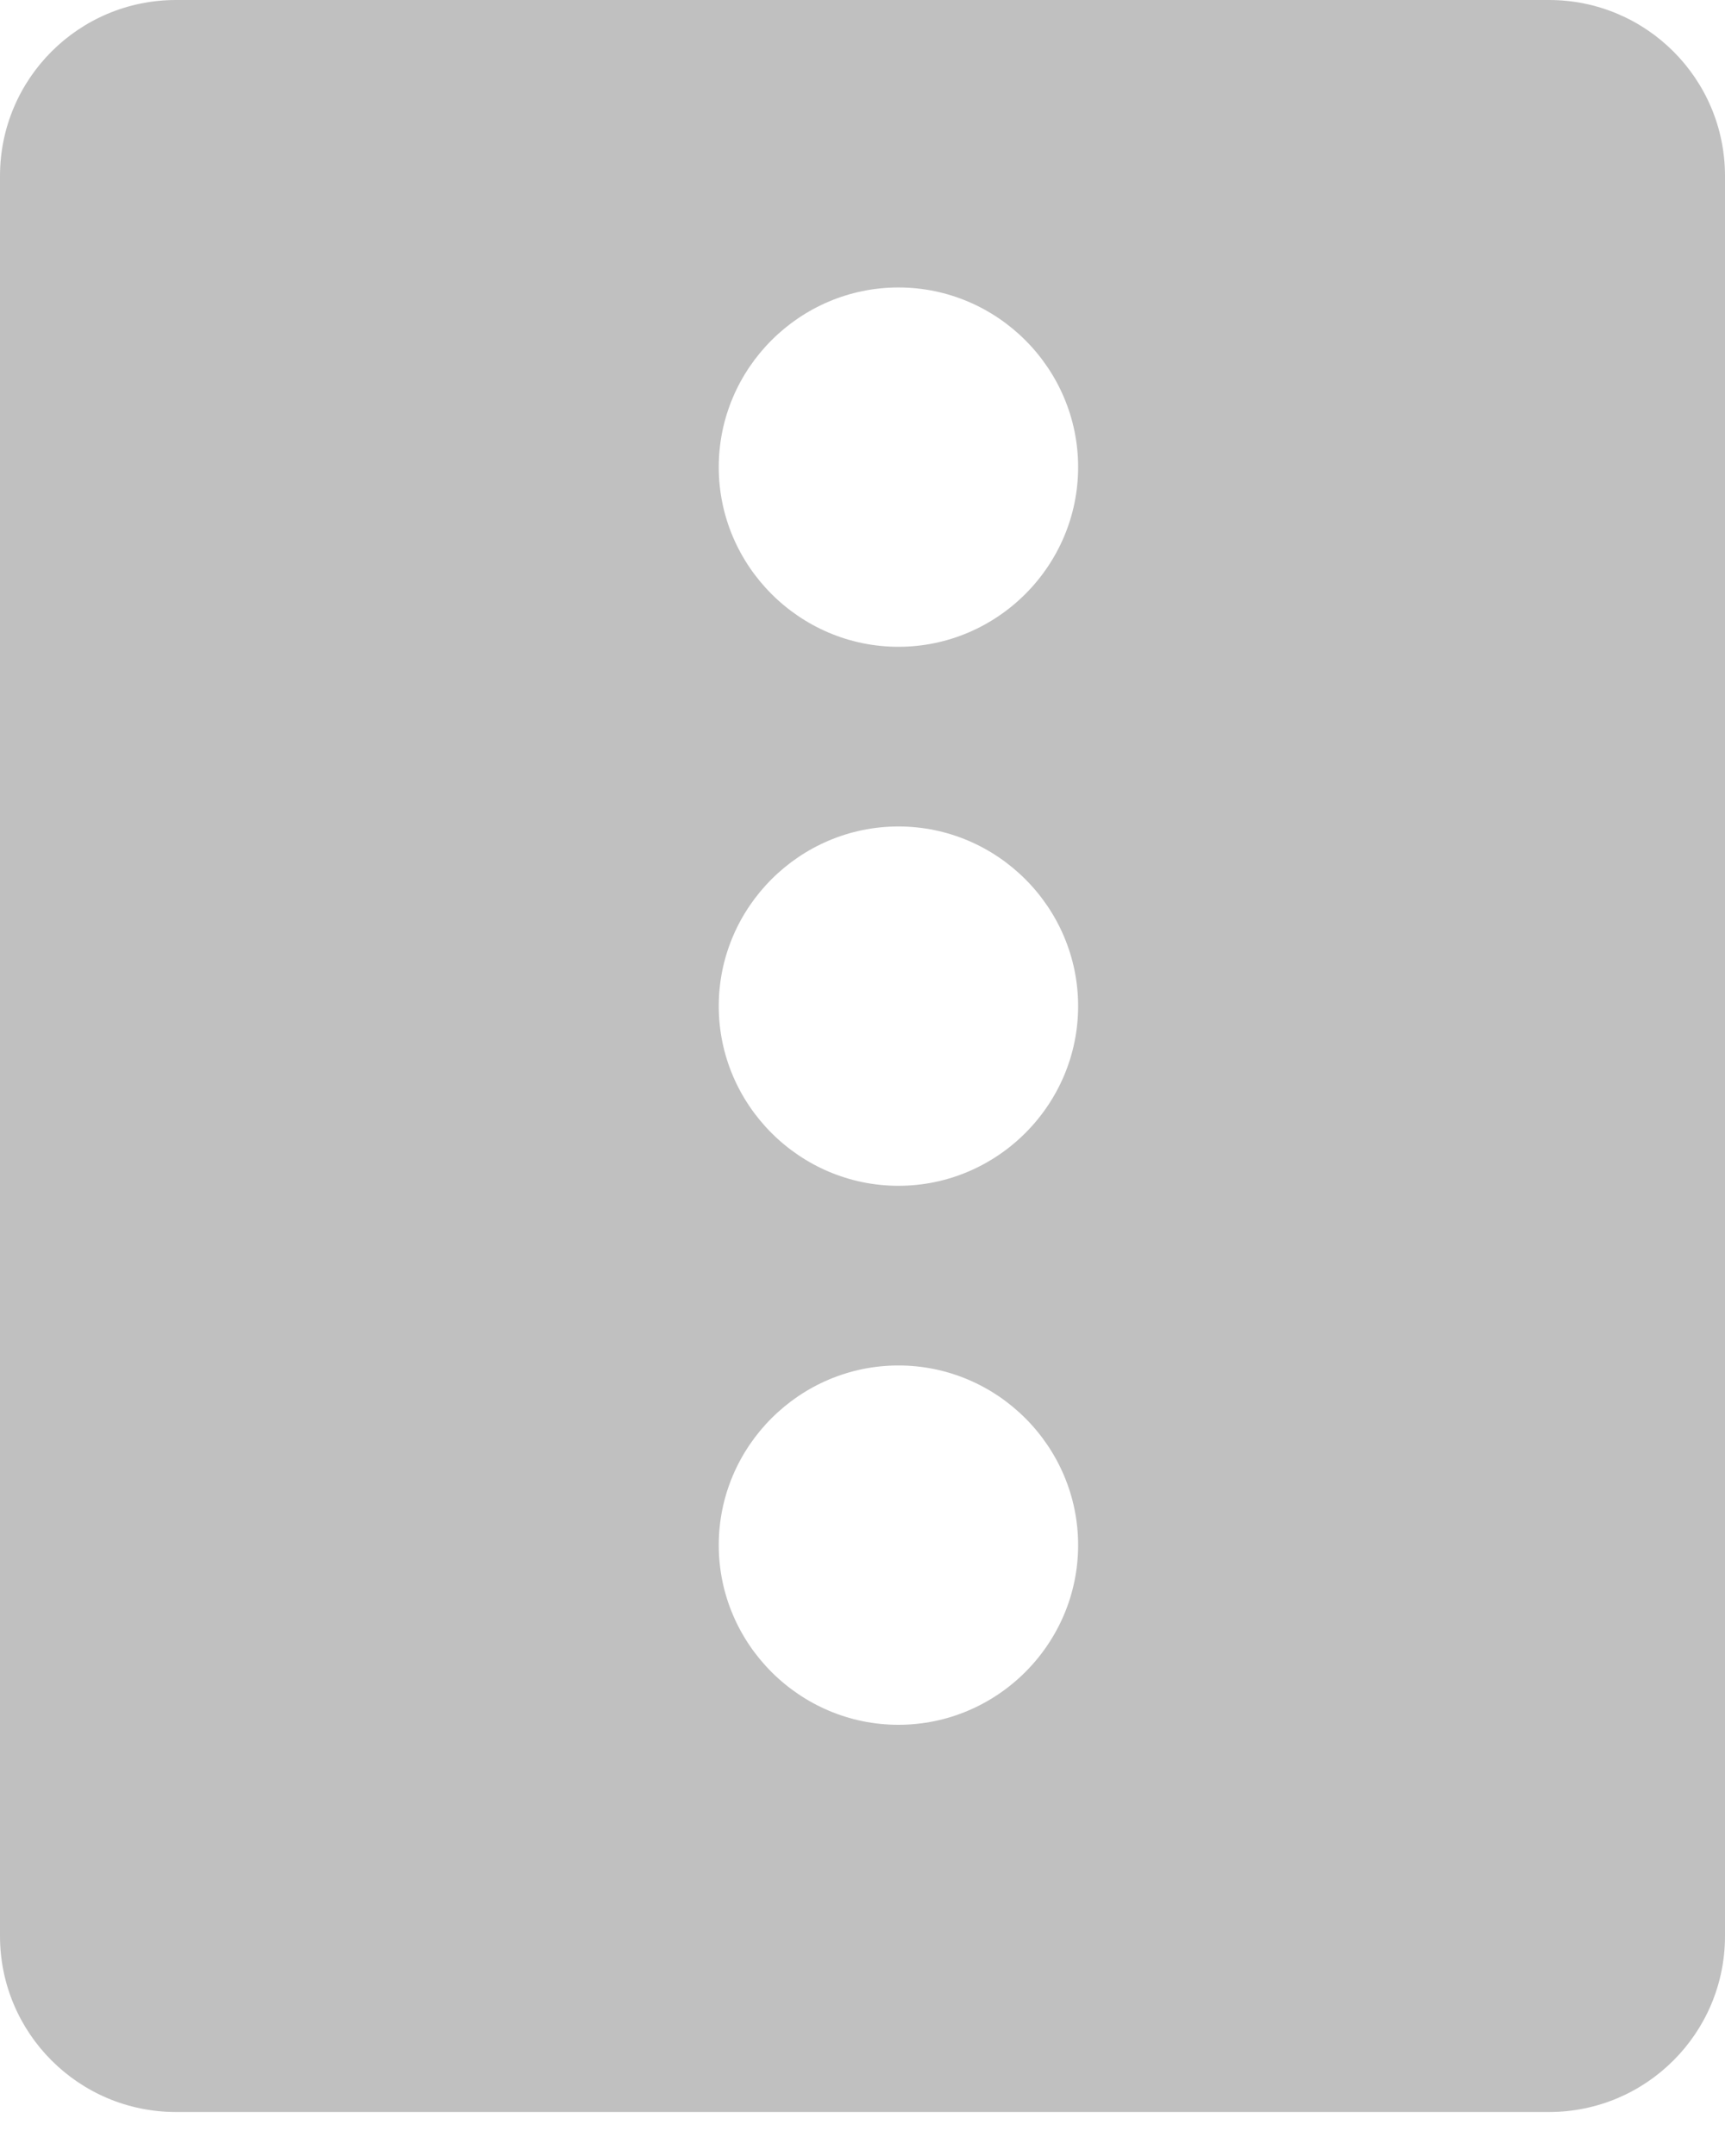<svg width="24" height="30" viewBox="0 0 24 30" fill="none" xmlns="http://www.w3.org/2000/svg">
<g filter="url(#filter0_b_201_131)">
<path d="M0 2.449C0 1.096 1.096 0 2.449 0H21.551C22.904 0 24 1.096 24 2.449V26.939C24 28.291 22.904 29.388 21.551 29.388H2.449C1.096 29.388 0 28.291 0 26.939V2.449Z" fill="#828282" fill-opacity="0.5"/>
</g>
<path d="M12.5 9C13.875 9 15 7.875 15 6.5C15 5.125 13.875 4 12.5 4C11.125 4 10 5.125 10 6.5C10 7.875 11.125 9 12.5 9ZM12.5 11.5C11.125 11.5 10 12.625 10 14C10 15.375 11.125 16.5 12.5 16.5C13.875 16.5 15 15.375 15 14C15 12.625 13.875 11.5 12.5 11.5ZM12.5 19C11.125 19 10 20.125 10 21.5C10 22.875 11.125 24 12.5 24C13.875 24 15 22.875 15 21.5C15 20.125 13.875 19 12.5 19Z" fill="white"/>
<defs>
<filter id="filter0_b_201_131" x="-1.959" y="-1.959" width="27.918" height="33.306" filterUnits="userSpaceOnUse" color-interpolation-filters="sRGB">
<feFlood flood-opacity="0" result="BackgroundImageFix"/>
<feGaussianBlur in="BackgroundImage" stdDeviation="0.98"/>
<feComposite in2="SourceAlpha" operator="in" result="effect1_backgroundBlur_201_131"/>
<feBlend mode="normal" in="SourceGraphic" in2="effect1_backgroundBlur_201_131" result="shape"/>
</filter>
</defs>
</svg>

